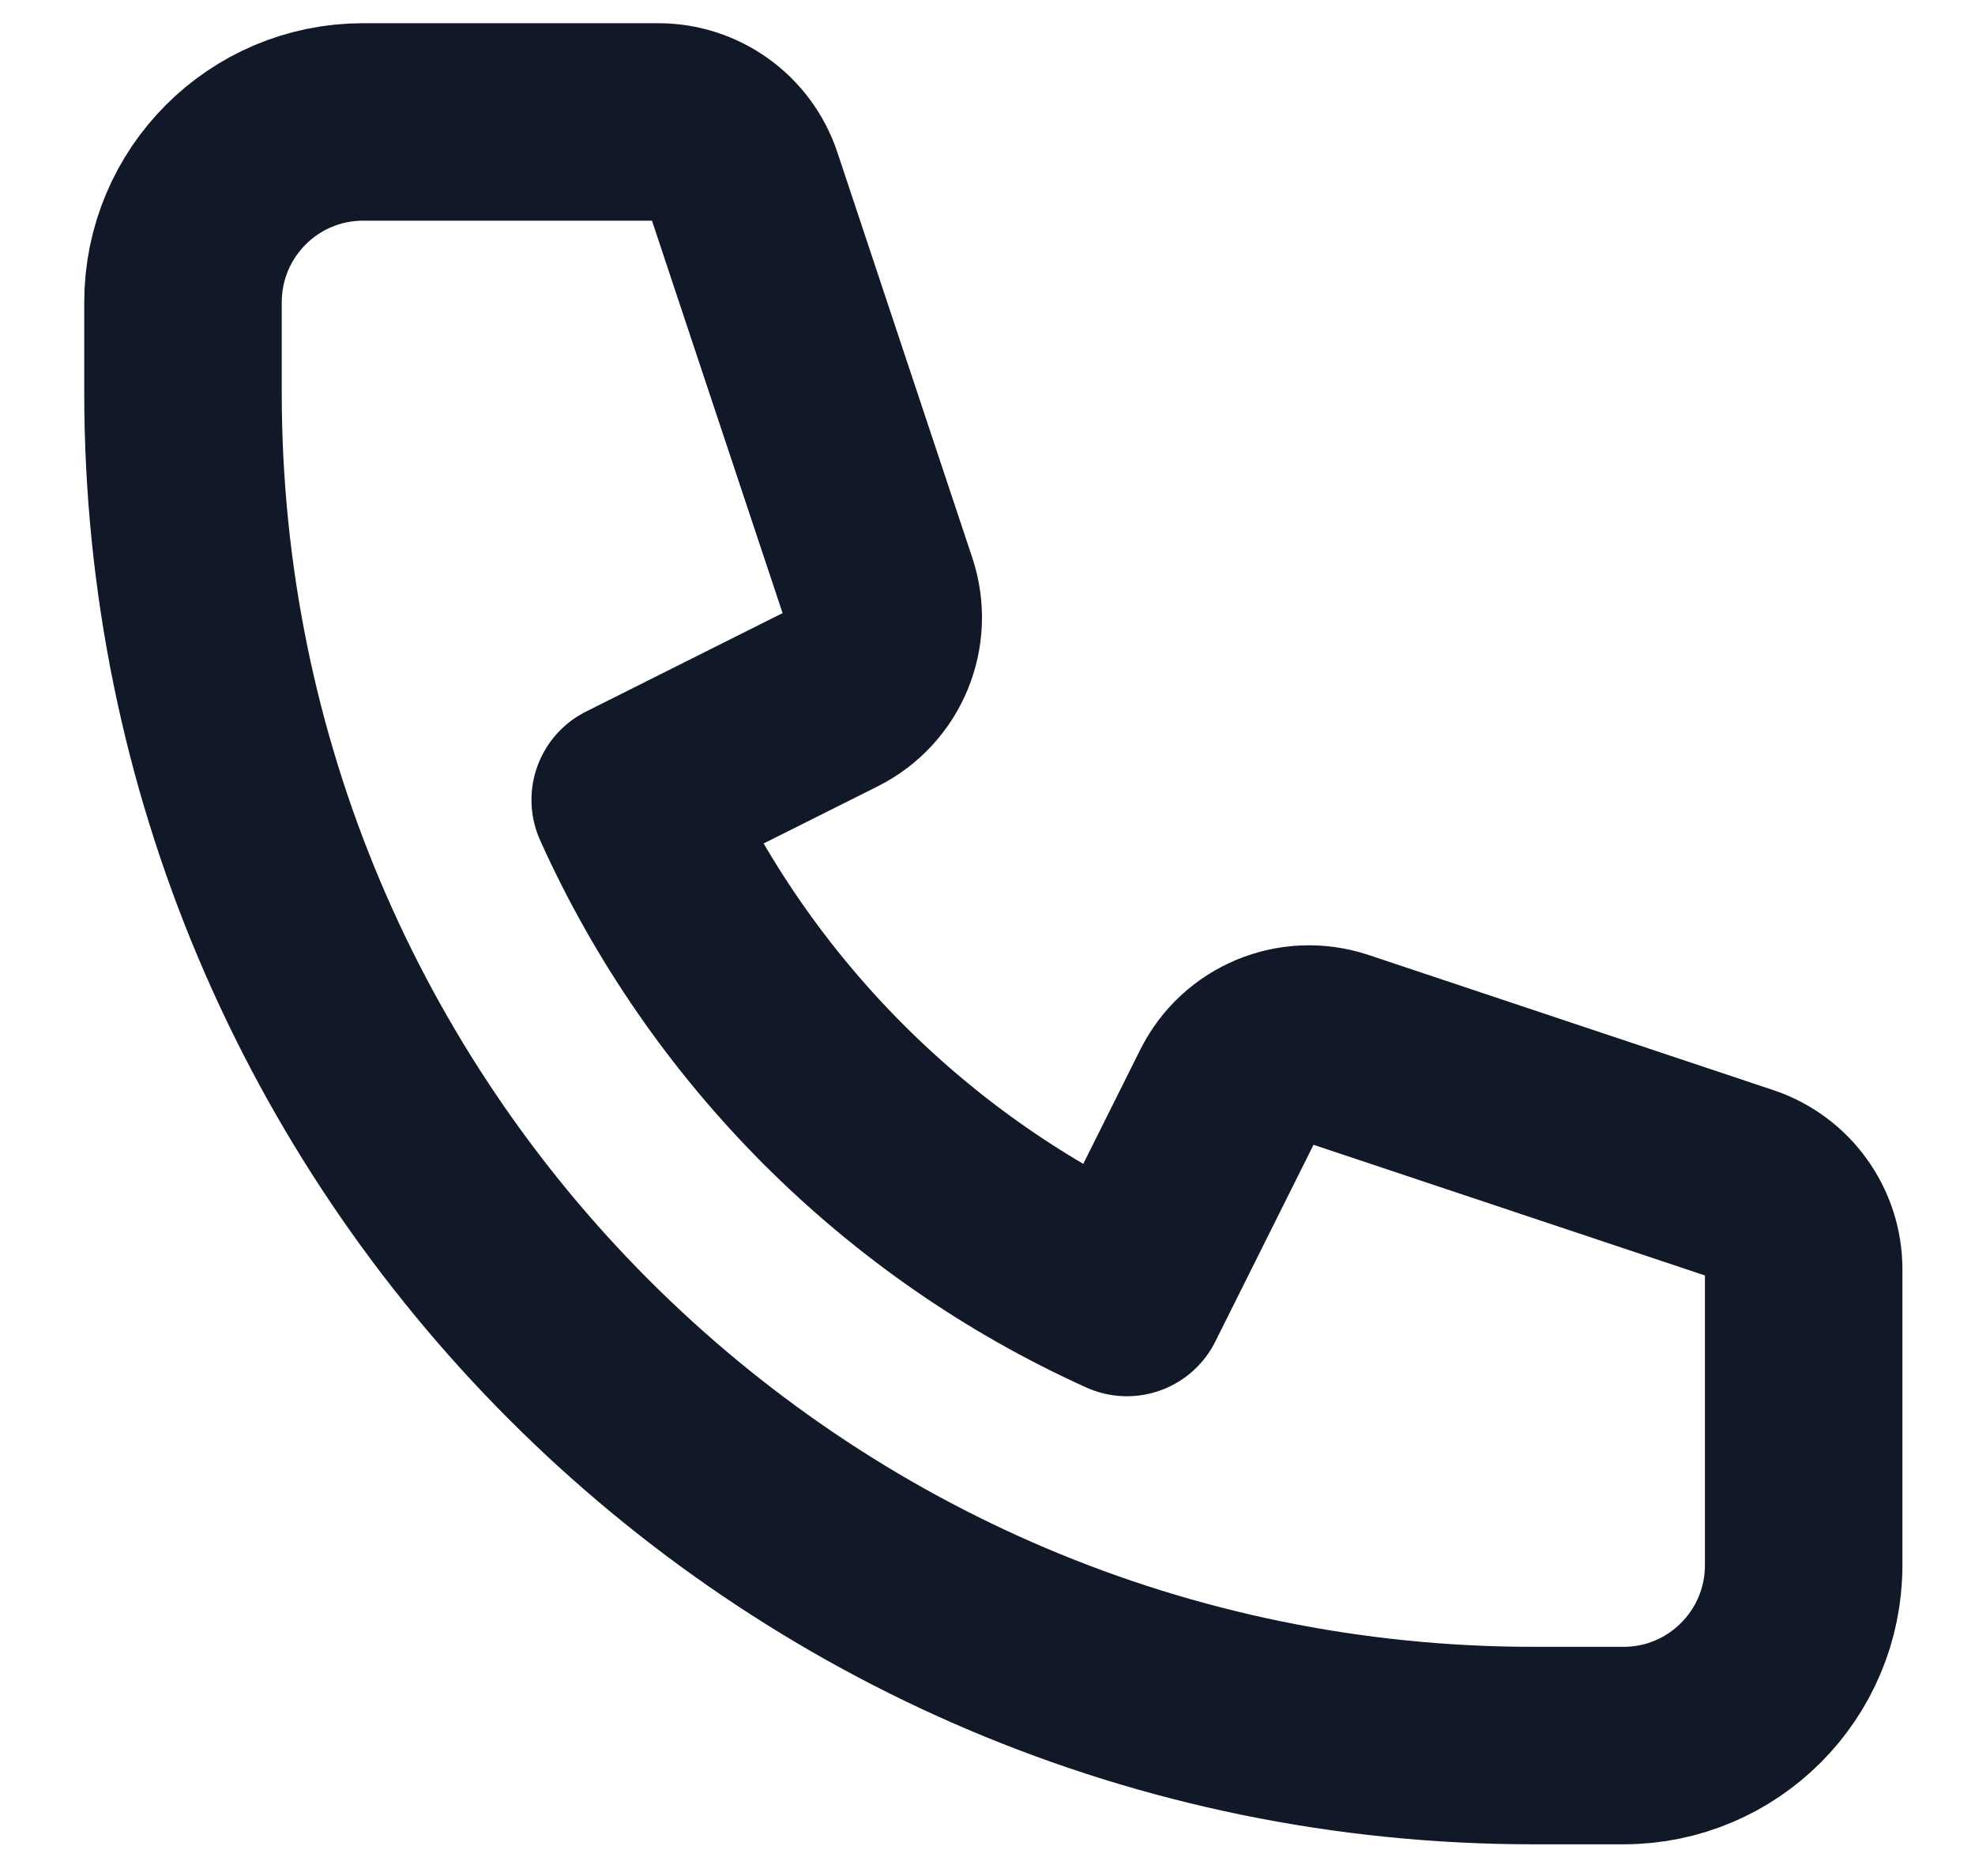 <svg width="20" height="19" viewBox="0 0 20 19" fill="none" xmlns="http://www.w3.org/2000/svg">
<path d="M1.853 3.062C1.853 2.053 2.669 1.235 3.677 1.235H6.666C7.059 1.235 7.407 1.486 7.531 1.859L8.897 5.964C9.041 6.396 8.846 6.867 8.44 7.07L6.382 8.101C7.387 10.335 9.183 12.134 11.412 13.141L12.441 11.079C12.643 10.672 13.114 10.477 13.544 10.621L17.641 11.989C18.014 12.114 18.265 12.463 18.265 12.856V15.852C18.265 16.861 17.448 17.679 16.441 17.679H15.53C7.976 17.679 1.853 11.544 1.853 3.975V3.062Z" stroke="#111827" stroke-width="2" stroke-linecap="round" stroke-linejoin="round"/>
</svg>
